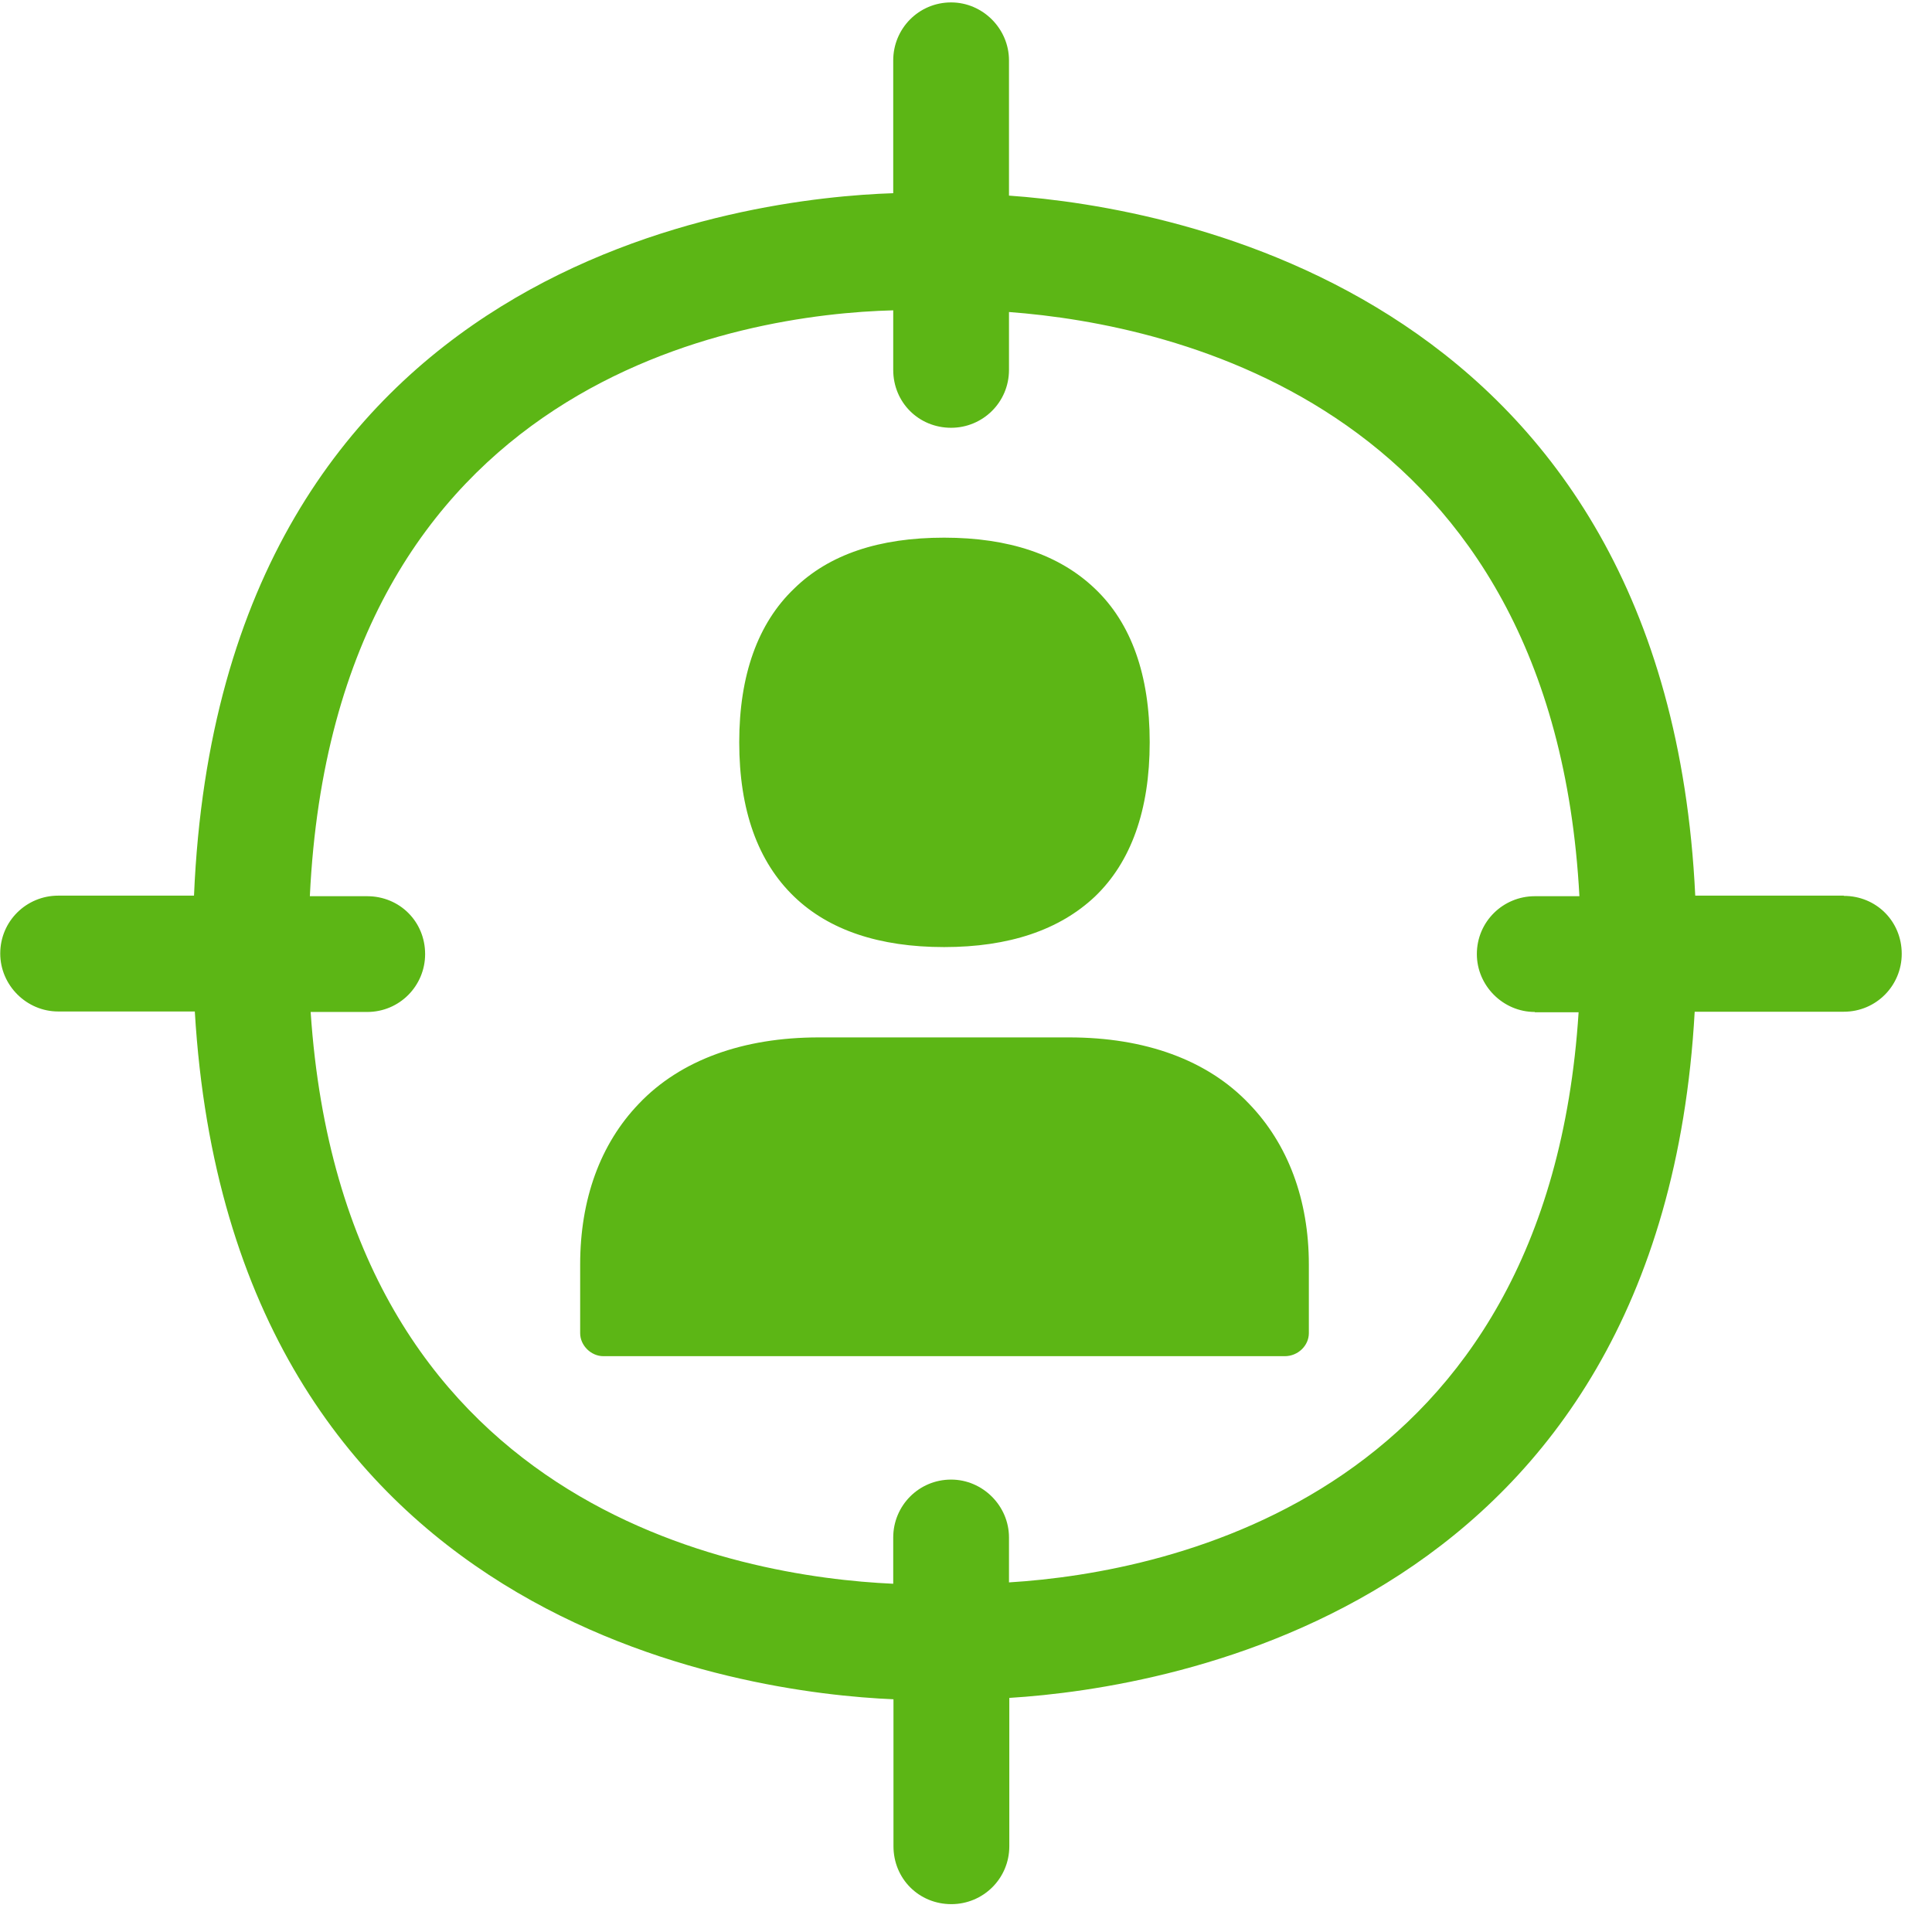 <?xml version="1.0" encoding="UTF-8"?>
<svg width="24px" height="24px" viewBox="0 0 24 24" version="1.1" xmlns="http://www.w3.org/2000/svg" xmlns:xlink="http://www.w3.org/1999/xlink">
    <title>3.Masa/Target _3Masa</title>
    <g id="Symbols" stroke="none" stroke-width="1" fill="none" fill-rule="evenodd">
        <g id="3.Masa/Target-_3Masa" fill="#5CB615" fill-rule="nonzero">
            <path d="M19.066,12.571 C18.672,12.571 18.346,12.245 18.346,11.852 C18.346,11.449 18.672,11.133 19.066,11.133 L19.62,11.133 C19.294,5.066 14.602,4.03 12.534,3.876 L12.534,4.595 C12.534,4.998 12.208,5.314 11.815,5.314 C11.412,5.314 11.096,4.998 11.096,4.595 L11.096,3.855 C9.224,3.903 4.158,4.682 3.849,11.133 L4.561,11.133 C4.965,11.133 5.281,11.449 5.281,11.852 C5.281,12.245 4.965,12.571 4.561,12.571 L3.859,12.571 C4.272,18.753 9.176,19.587 11.096,19.674 L11.096,19.099 C11.096,18.706 11.412,18.38 11.815,18.38 C12.208,18.38 12.534,18.706 12.534,19.099 L12.534,19.657 C14.561,19.533 19.227,18.555 19.61,12.575 L19.066,12.575 L19.066,12.571 Z M22.904,11.129 C23.308,11.129 23.624,11.445 23.624,11.849 C23.624,12.242 23.308,12.568 22.904,12.568 L21.052,12.568 C20.639,19.96 14.555,20.968 12.538,21.092 L12.538,22.934 C12.538,23.338 12.212,23.654 11.818,23.654 C11.415,23.654 11.099,23.338 11.099,22.934 L11.099,21.109 C9.277,21.032 2.874,20.208 2.42,12.565 L0.723,12.565 C0.329,12.565 0.003,12.239 0.003,11.845 C0.003,11.442 0.329,11.126 0.723,11.126 L2.41,11.126 C2.746,3.187 9.351,2.457 11.096,2.4 L11.096,0.75 C11.096,0.356 11.412,0.03 11.815,0.03 C12.208,0.03 12.534,0.356 12.534,0.75 L12.534,2.43 C14.598,2.575 20.703,3.661 21.059,11.126 L22.904,11.126 L22.904,11.129 Z M14.282,9.22 C14.282,10.064 14.05,10.709 13.6,11.139 C13.16,11.553 12.534,11.765 11.728,11.765 C10.921,11.765 10.296,11.553 9.866,11.139 C9.415,10.706 9.183,10.064 9.183,9.22 C9.183,8.387 9.415,7.741 9.866,7.311 C10.299,6.887 10.921,6.679 11.728,6.679 C12.534,6.679 13.16,6.891 13.6,7.311 C14.054,7.741 14.282,8.387 14.282,9.22 Z M16.259,15.708 L16.259,16.561 C16.259,16.716 16.124,16.847 15.96,16.847 L7.496,16.847 C7.341,16.847 7.207,16.713 7.207,16.561 L7.207,15.708 C7.207,14.901 7.455,14.212 7.936,13.711 C8.454,13.166 9.234,12.887 10.171,12.887 L13.281,12.887 C14.222,12.887 14.998,13.166 15.516,13.711 C16,14.212 16.259,14.904 16.259,15.708 L16.259,15.708 Z" id="Target-_3Masa"></path>
        </g>
    </g>
</svg>